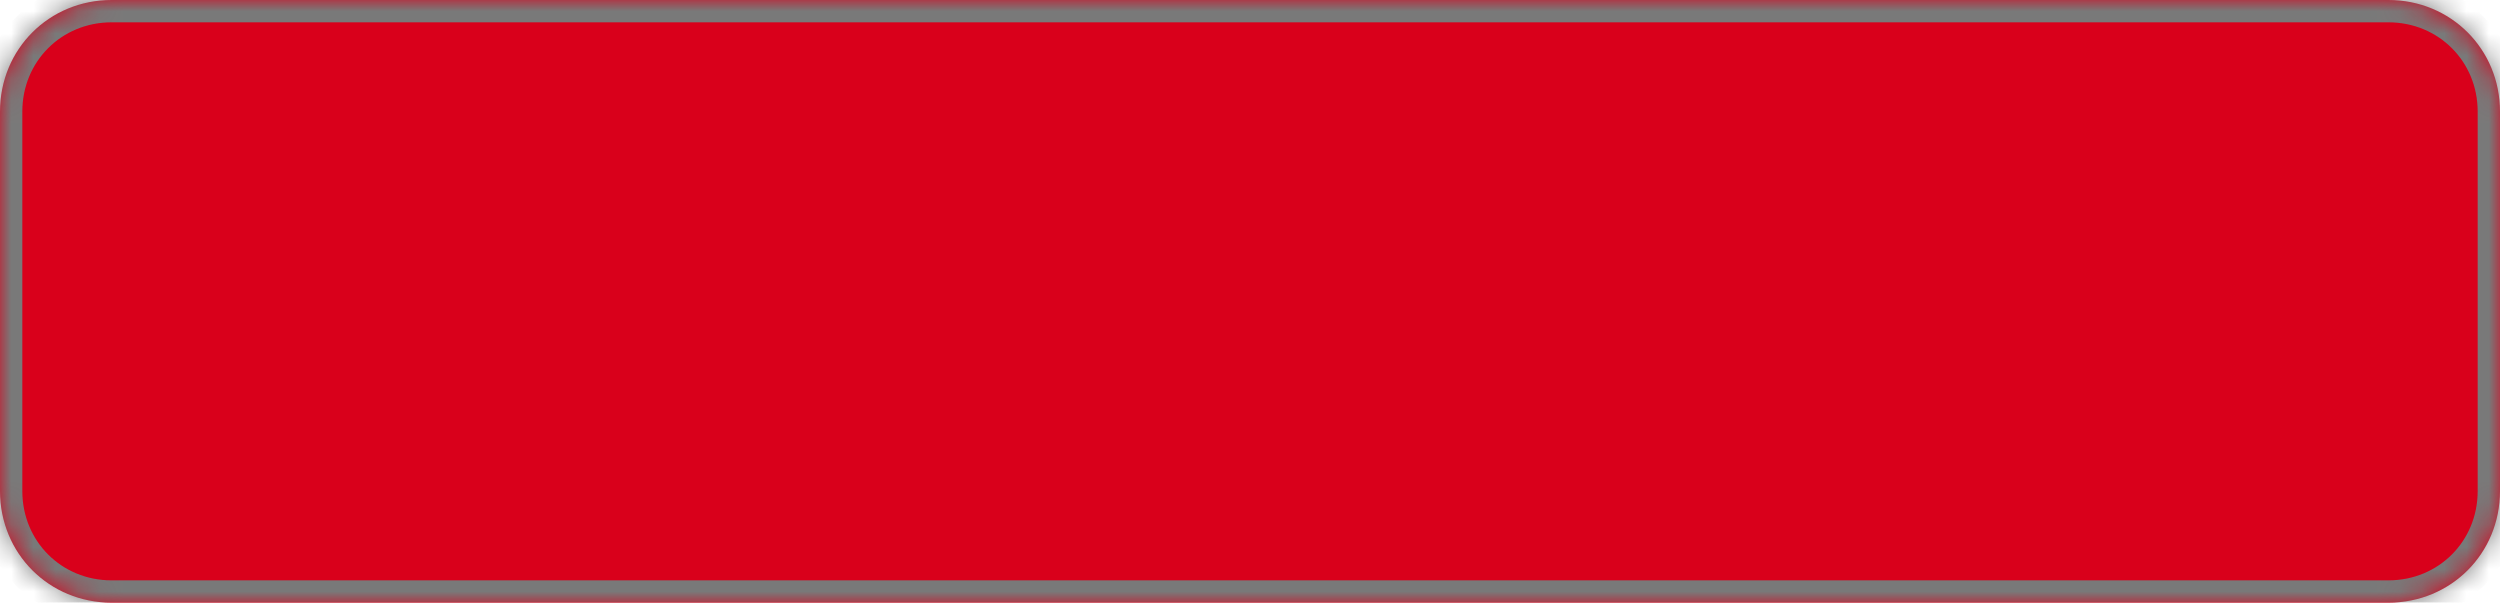 ﻿<?xml version="1.0" encoding="utf-8"?>
<svg version="1.1" xmlns:xlink="http://www.w3.org/1999/xlink" width="112px" height="27px" xmlns="http://www.w3.org/2000/svg">
  <defs>
    <mask fill="white" id="clip1">
      <path d="M 0 22  L 0 5  C 0 2.2  2.2 0  5 0  L 55.092 0  L 107 0  C 109.8 0  112 2.2  112 5  L 112 22  C 112 24.8  109.8 27  107 27  L 5 27  C 2.2 27  0 24.8  0 22  Z " fill-rule="evenodd" />
    </mask>
  </defs>
  <g transform="matrix(1 0 0 1 -611 -36 )">
    <path d="M 0 22  L 0 5  C 0 2.2  2.2 0  5 0  L 55.092 0  L 107 0  C 109.8 0  112 2.2  112 5  L 112 22  C 112 24.8  109.8 27  107 27  L 5 27  C 2.2 27  0 24.8  0 22  Z " fill-rule="nonzero" fill="#d9001b" stroke="none" transform="matrix(1 0 0 1 611 36 )" />
    <path d="M 0 22  L 0 5  C 0 2.2  2.2 0  5 0  L 55.092 0  L 107 0  C 109.8 0  112 2.2  112 5  L 112 22  C 112 24.8  109.8 27  107 27  L 5 27  C 2.2 27  0 24.8  0 22  Z " stroke-width="2" stroke="#797979" fill="none" transform="matrix(1 0 0 1 611 36 )" mask="url(#clip1)" />
  </g>
</svg>